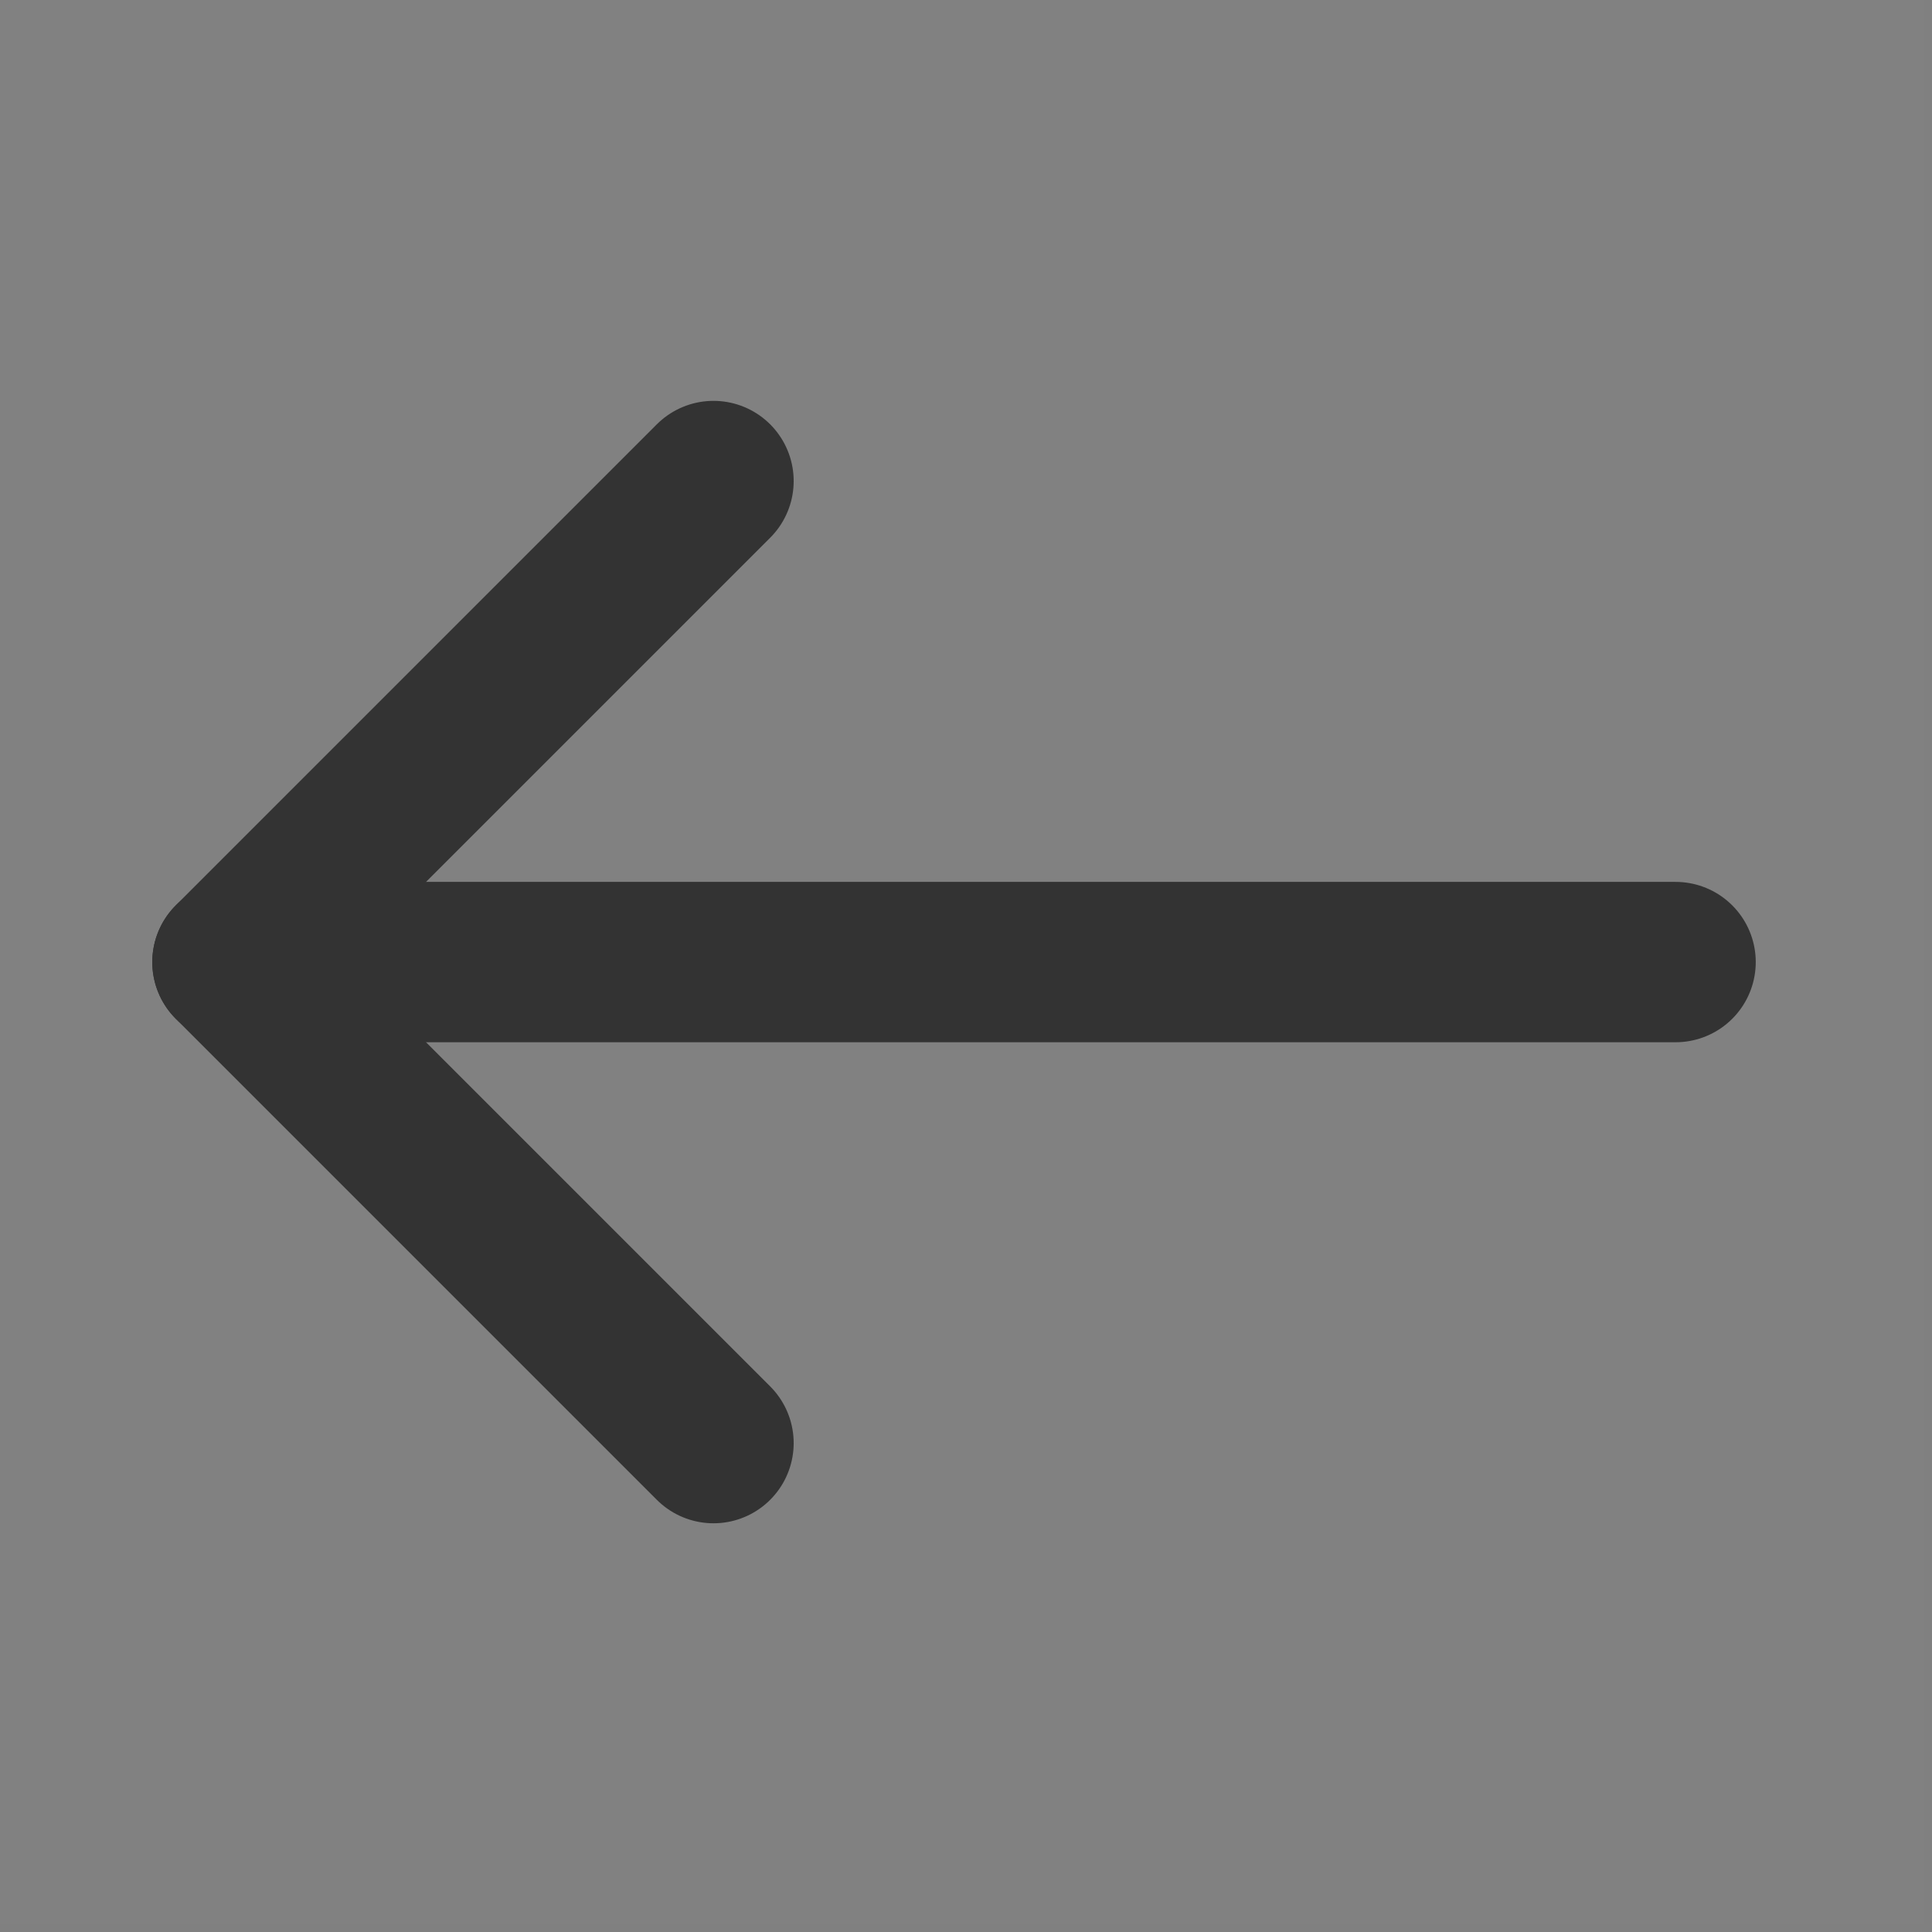 <svg width="59" height="59" viewBox="0 0 59 59" fill="none" xmlns="http://www.w3.org/2000/svg">
<rect x="0" y="0" width="59" height="59" fill="#808080" stroke="none"/>
<path d="M0 0H58.76V58.76H0V0Z" fill="white" fill-opacity="0.01"/>
<path d="M7.099 29.38H51.169" stroke="#333333" stroke-width="4.897" stroke-linecap="round" stroke-linejoin="round"/>
<path d="M21.789 44.07L7.099 29.38L21.789 14.69" stroke="#333333" stroke-width="4.897" stroke-linecap="round" stroke-linejoin="round"/>
</svg>
